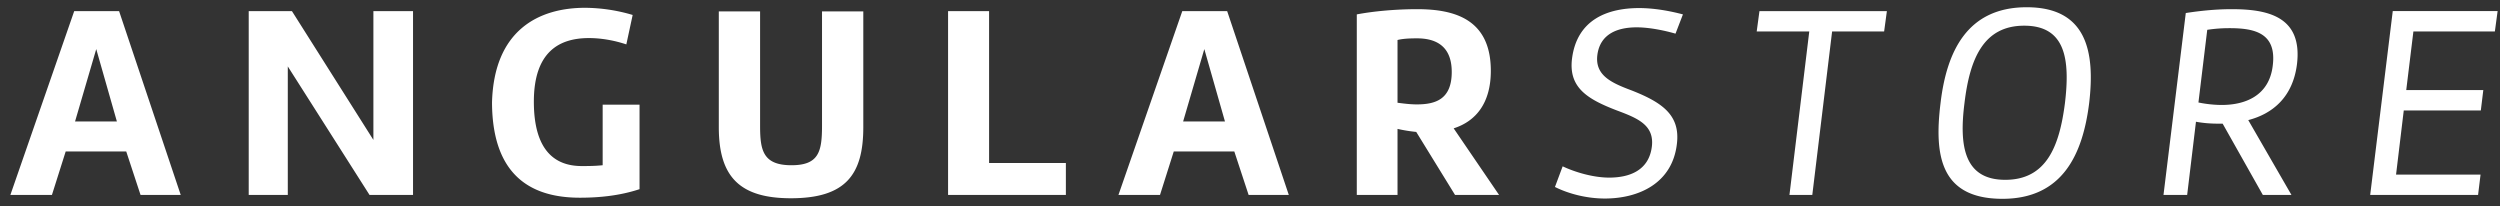 <svg xmlns="http://www.w3.org/2000/svg" width="218" height="18" viewBox="0 0 218 18">
    <rect x="0" y="0" width="218" height="18" fill="#333333" stroke="none"/>
    <path fill="#FFF" fill-rule="evenodd" d="M15.76 17h-3.504l-1.248-3.792h-5.28L4.528 17H.904L6.472.968h3.912L15.76 17zm-5.568-6.408l-1.8-6.312-1.848 6.312h3.648zM36.016 17V.968H32.56V12.2L25.456.968h-3.768V17h3.408V5.792L32.224 17h3.792zm6.888-8.064c.024 6.552 3.6 8.304 7.656 8.304 1.68 0 3.456-.168 5.208-.744V9.128h-3.216v5.28c-.696.072-1.296.072-1.824.072-2.352 0-4.176-1.368-4.176-5.616 0-4.32 2.184-5.544 4.8-5.544 1.056 0 2.184.192 3.264.552l.552-2.568A14.853 14.853 0 0 0 51.016.68c-4.032 0-7.944 1.944-8.112 8.256zm32.376 2.16V.992h-3.6v9.984c0 2.256-.288 3.432-2.664 3.432-2.496 0-2.736-1.32-2.736-3.432V.992h-3.6v10.104c0 4.248 1.752 6.192 6.288 6.192 4.776 0 6.312-2.064 6.312-6.192zm17.664 3.12h-6.696V.968h-3.576V17h10.272v-2.784zM112.384 17h-3.504l-1.248-3.792h-5.28l-1.2 3.792h-3.624L103.096.968h3.912L112.384 17zm-5.568-6.408l-1.8-6.312-1.848 6.312h3.648zM118.312 17V1.256C119.68.992 121.648.8 123.568.8c3.264 0 6.432.864 6.432 5.376 0 2.808-1.296 4.392-3.24 5.016L130.72 17h-3.84l-3.384-5.496a13.558 13.558 0 0 1-1.632-.264V17h-3.552zm3.552-8.04c.552.072 1.128.144 1.68.144 1.656 0 3.048-.456 3.048-2.832 0-2.4-1.56-2.928-3.024-2.928-.624 0-1.224.024-1.704.144V8.96zm13.728 7.344c1.248.624 2.832 1.008 4.344 1.008 2.928 0 5.88-1.296 6.288-4.752.312-2.52-1.272-3.624-3.96-4.68-1.728-.648-3.192-1.296-2.976-3.072.24-1.896 1.824-2.424 3.432-2.424 1.176 0 2.568.312 3.384.552l.648-1.68c-1.176-.312-2.544-.552-3.816-.552-2.736 0-5.424.984-5.856 4.416-.312 2.52 1.344 3.528 3.912 4.512 1.8.672 3.288 1.272 3.048 3.168-.264 2.064-1.944 2.688-3.72 2.688-1.44 0-3.048-.504-4.056-.984l-.672 1.8zm17.592-13.56h4.584L156.04 17h1.992l1.728-14.256h4.536l.24-1.776h-11.112l-.24 1.776zM176.728.632c5.232 0 5.976 3.864 5.448 8.352-.552 4.44-2.304 8.352-7.56 8.352-5.472 0-5.952-3.864-5.4-8.352.528-4.464 2.304-8.352 7.512-8.352zm-1.872 15.048c3.6 0 4.728-2.928 5.208-6.696.456-3.816.048-6.744-3.552-6.744-3.576 0-4.752 2.928-5.208 6.744-.48 3.768-.024 6.696 3.552 6.696zM197.32 17l-3.504-6.216h-.336c-.696 0-1.344-.048-1.992-.168L190.72 17h-2.064L190.6 1.136C191.848.944 193.192.8 194.608.8c3.12 0 6.192.624 5.688 4.8-.36 2.856-2.112 4.32-4.248 4.872L199.816 17h-2.496zm-4.848-14.4l-.768 6.336c.576.12 1.296.216 2.04.216 1.992 0 4.128-.768 4.44-3.432.36-2.856-1.608-3.264-3.768-3.264-.696 0-1.296.048-1.944.144zm23.832 12.624h-7.368l.672-5.592h6.72l.216-1.776h-6.72l.624-5.112h7.104l.24-1.776h-9.144L206.68 17h9.408l.216-1.776z"/>
</svg>
